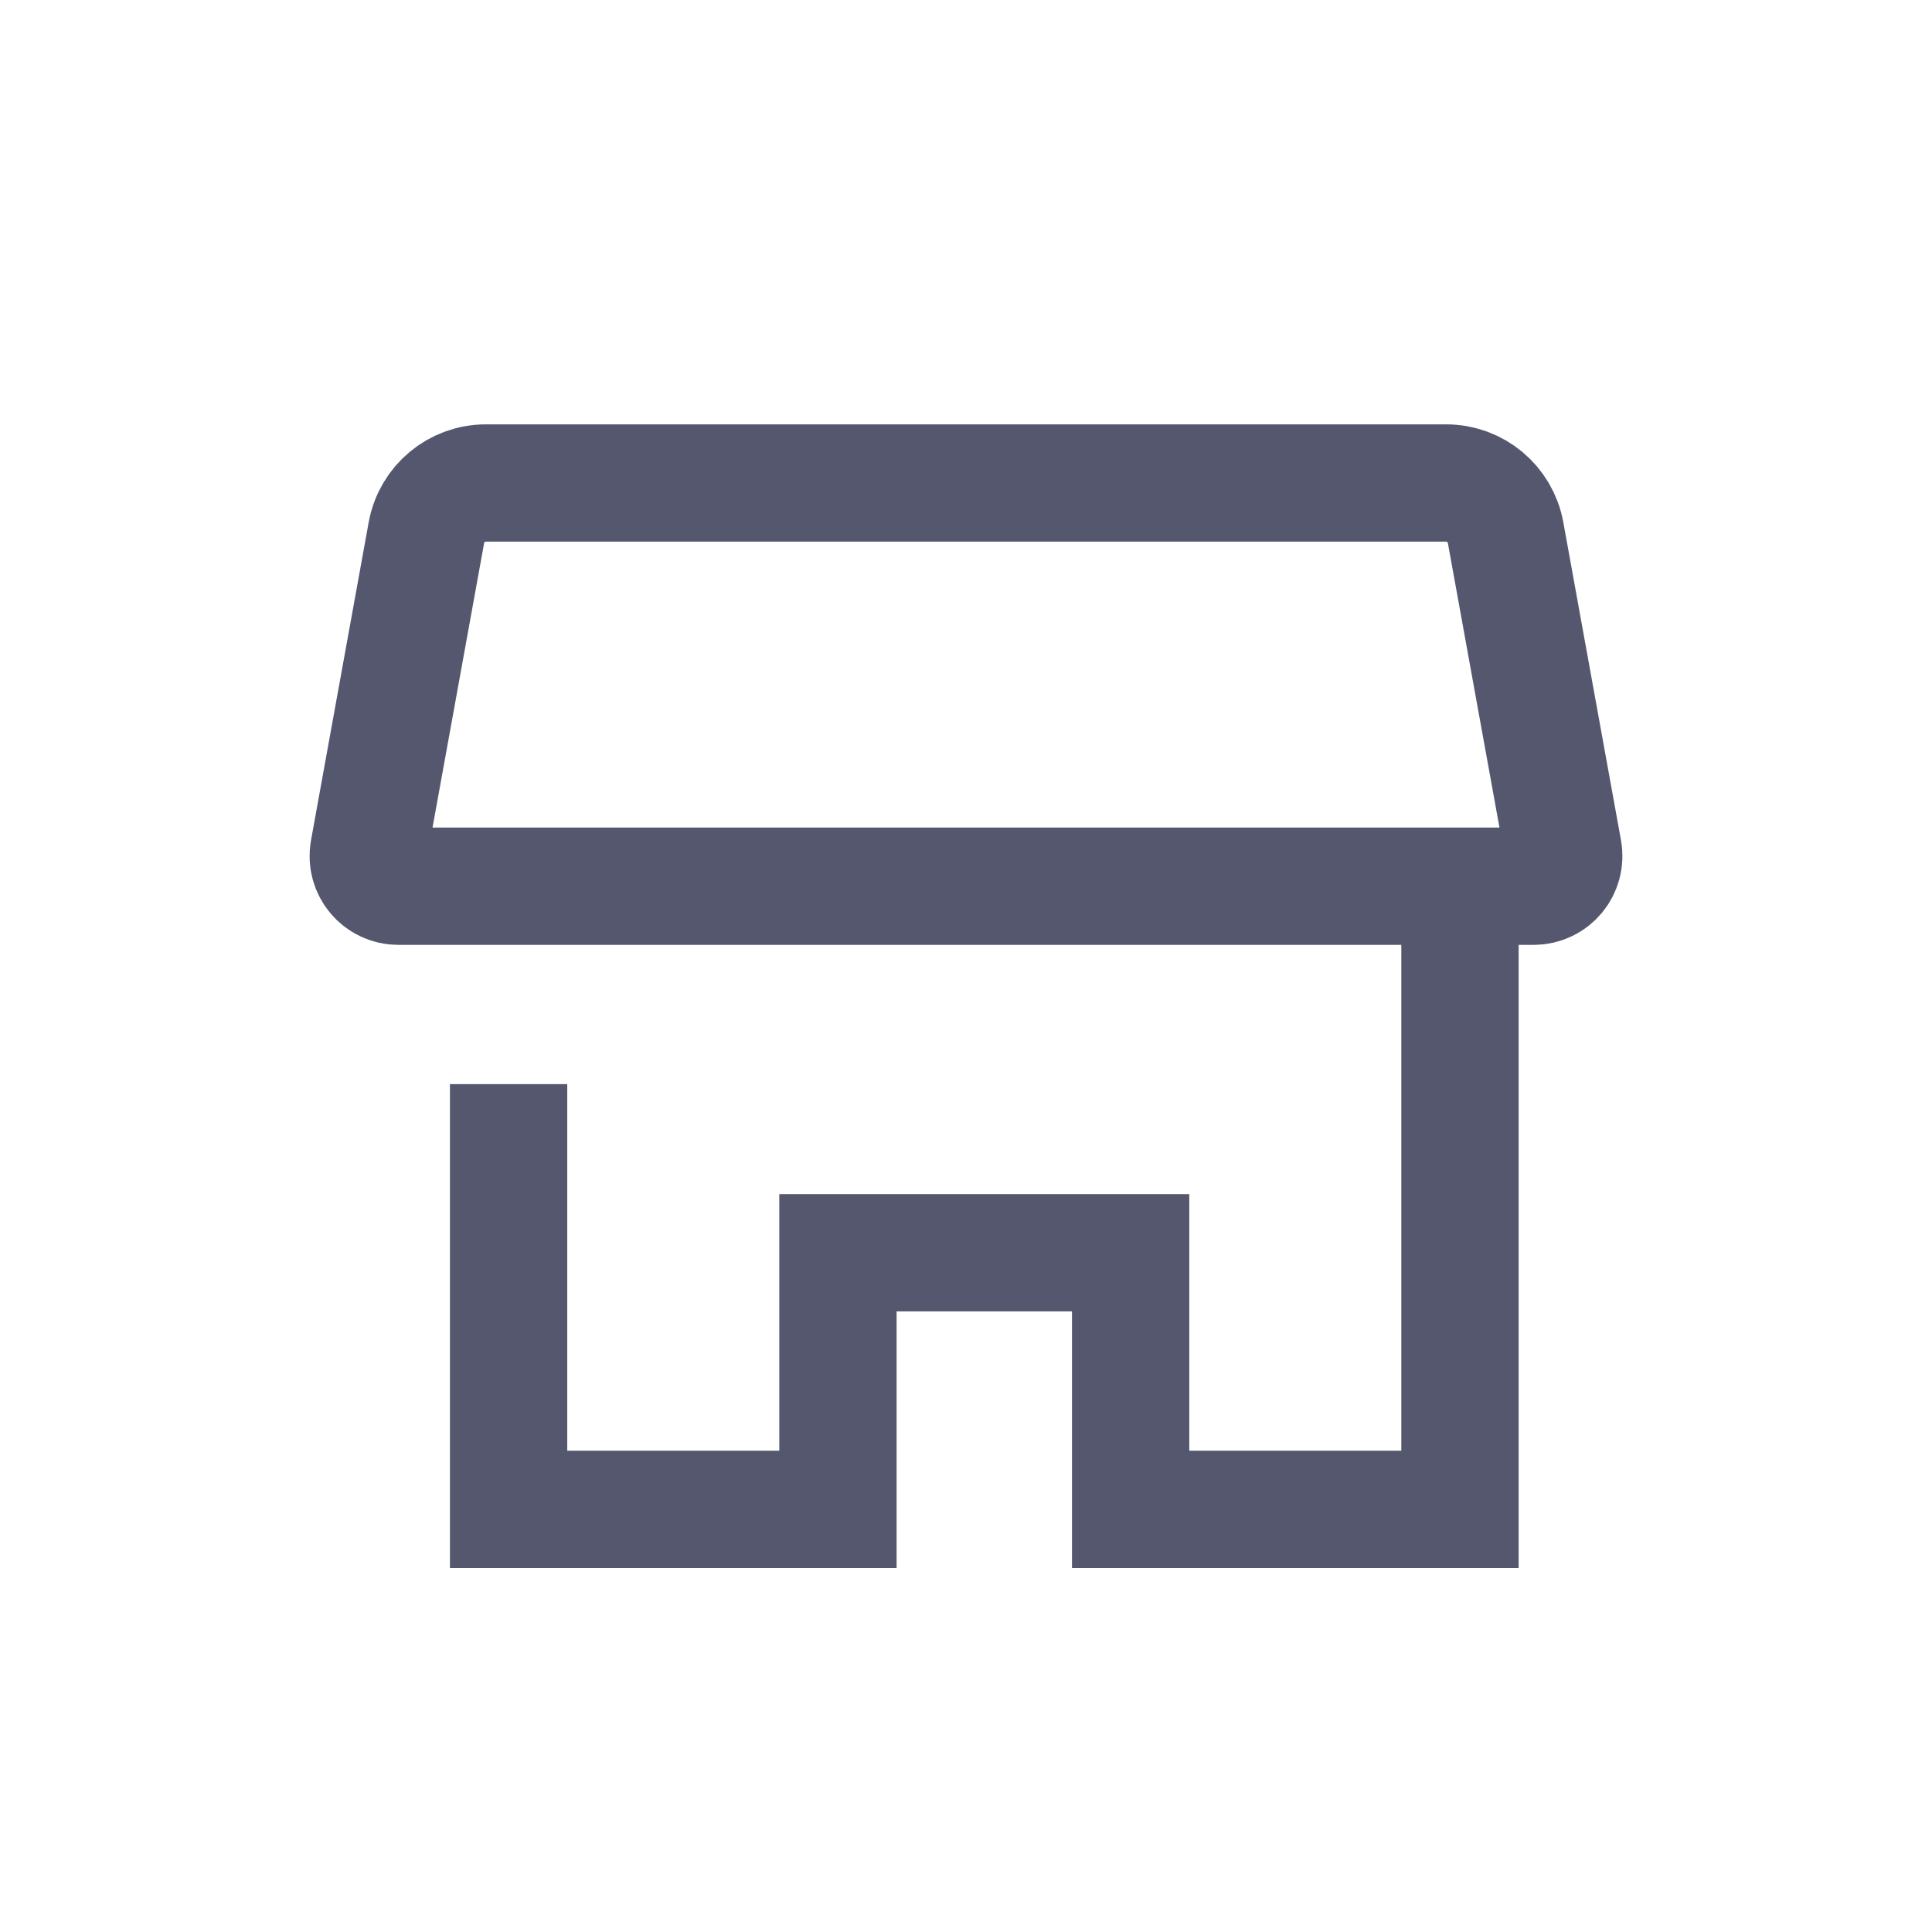 <svg width="28" height="28" viewBox="0 0 28 28" fill="none" xmlns="http://www.w3.org/2000/svg">
<path d="M7.371 16.562V21.875H12.144V18.156H16.386V21.875H21.159V12.844M21.159 12.844H5.774C5.501 12.844 5.295 12.597 5.344 12.328L6.18 7.719C6.256 7.303 6.618 7 7.041 7H20.959C21.382 7 21.744 7.303 21.82 7.719L22.656 12.328C22.705 12.597 22.499 12.844 22.226 12.844H21.159Z" stroke="#55576F" stroke-width="1.7" stroke-linecap="square"/>
</svg>
